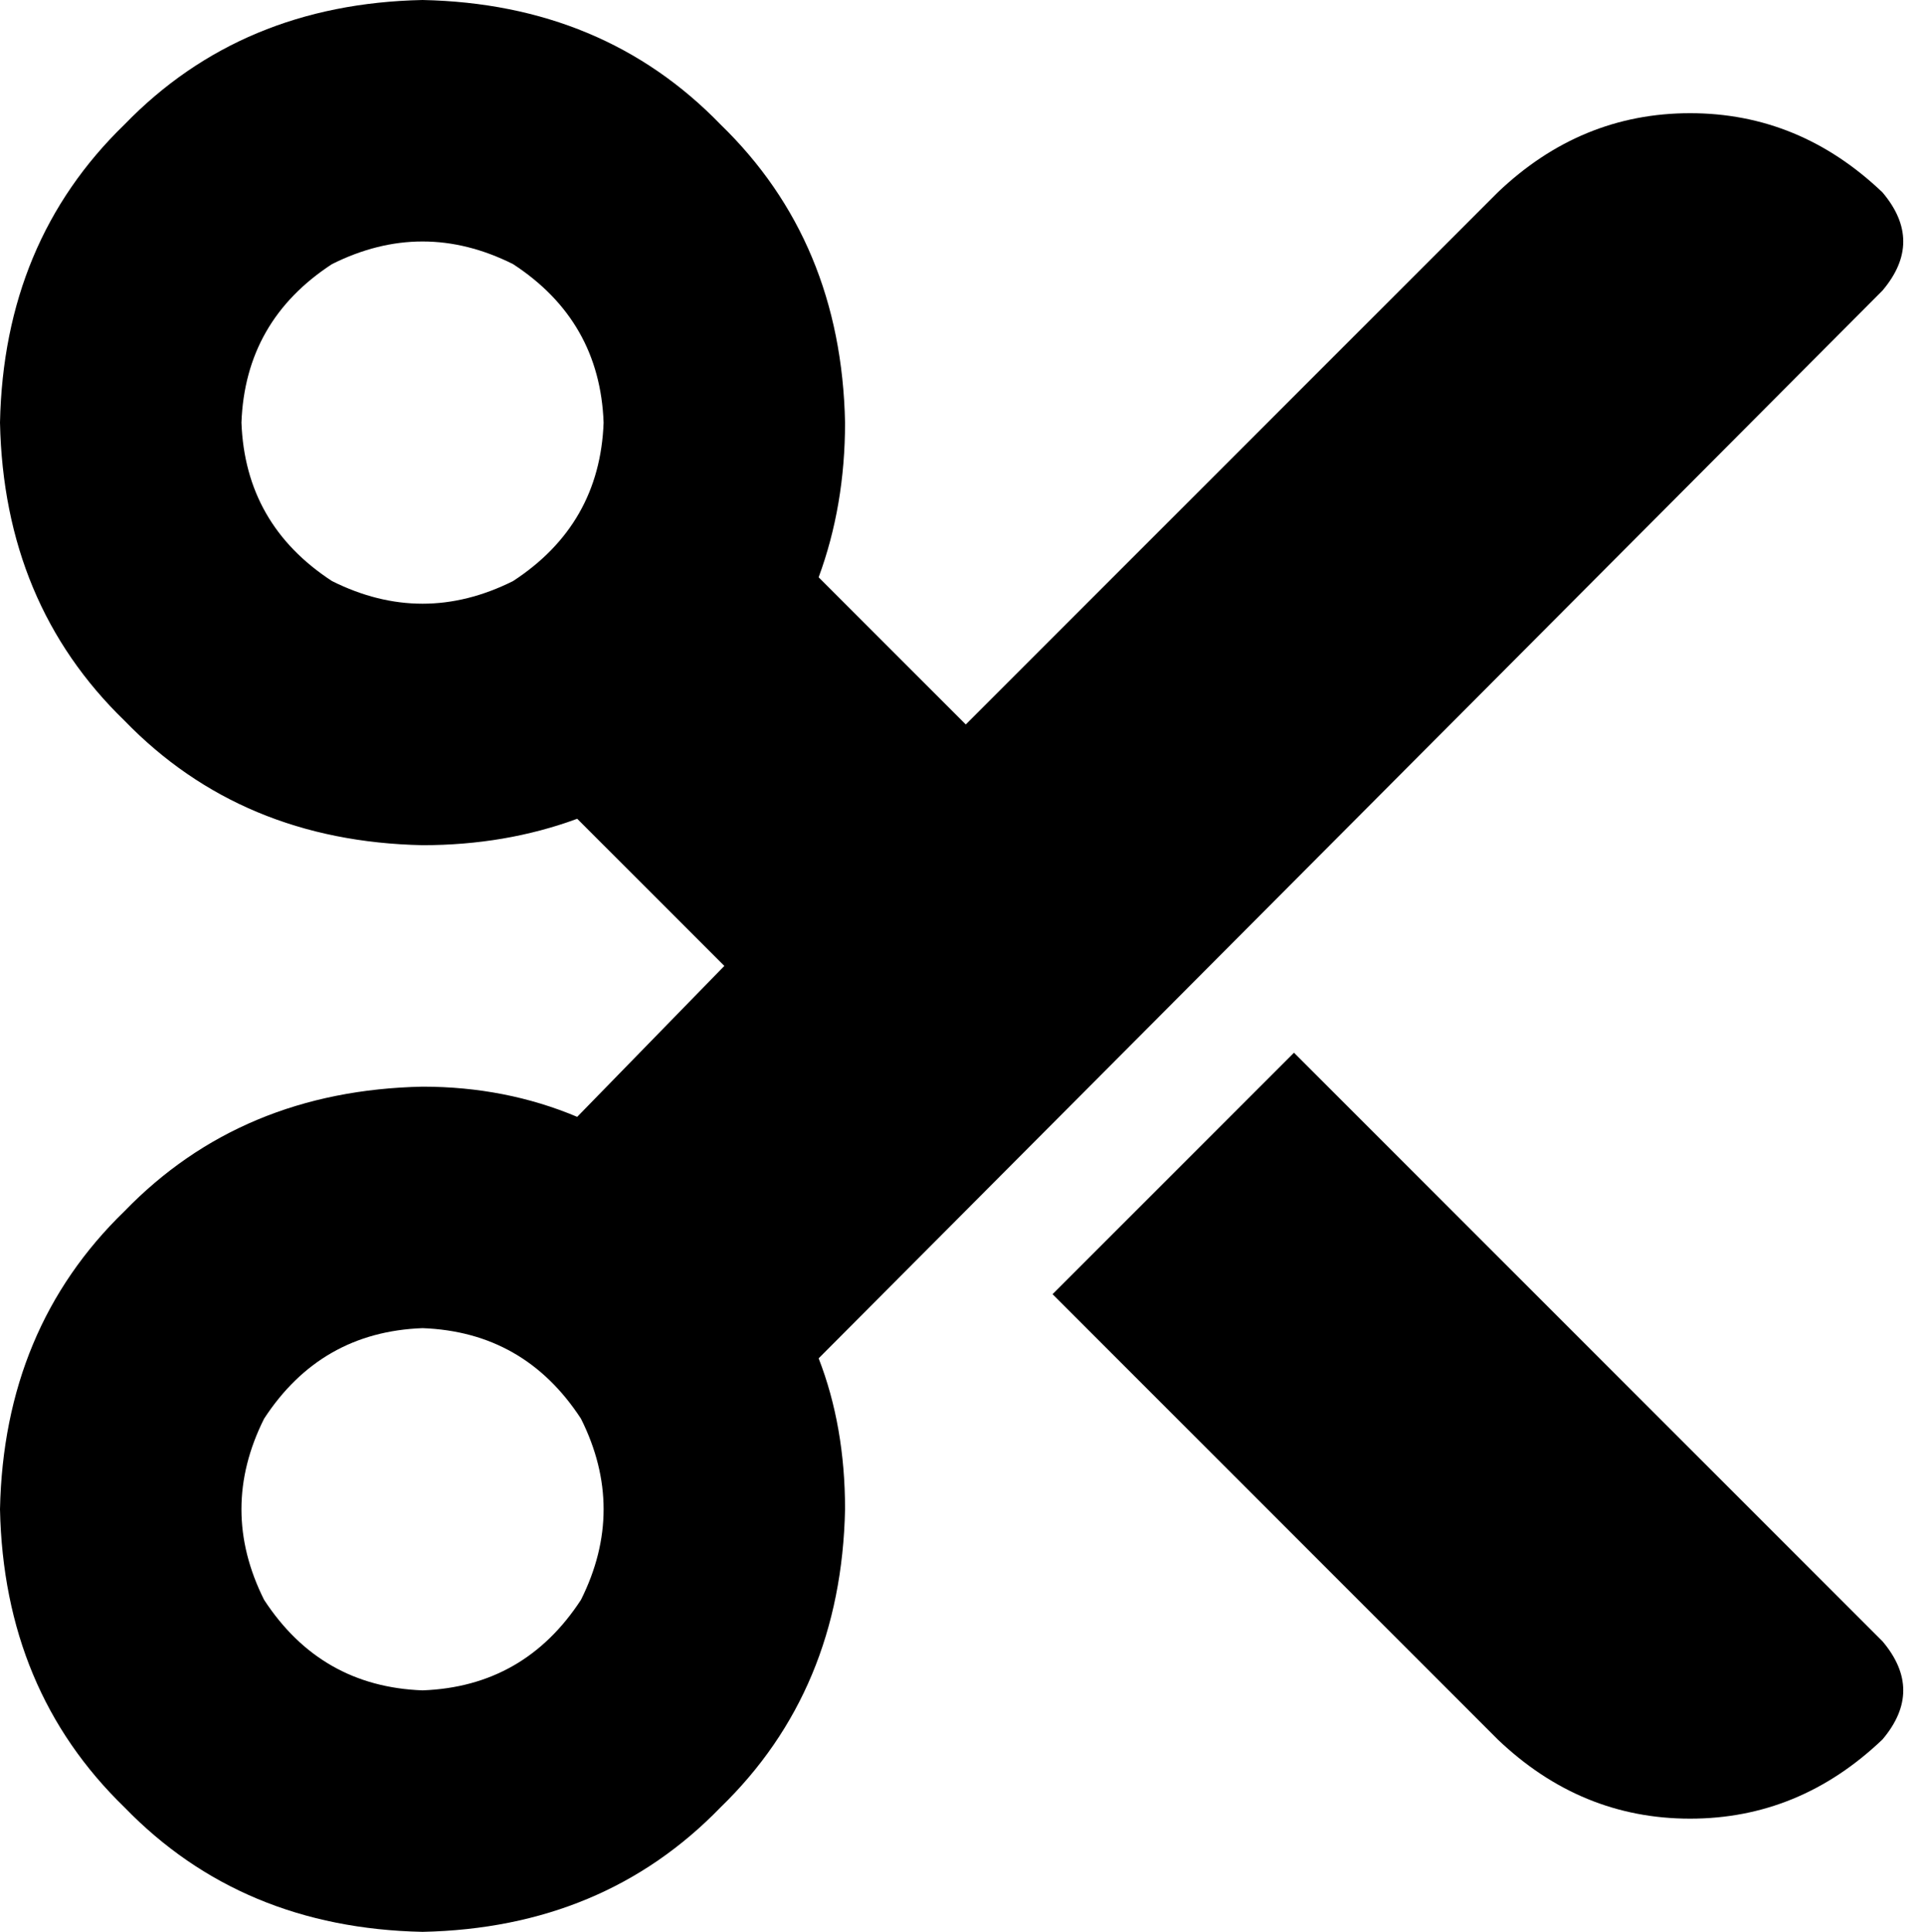 <svg xmlns="http://www.w3.org/2000/svg" viewBox="0 0 510 512">
    <path d="M 256 192 L 217 153 Q 224 134 224 112 Q 223 64 191 33 Q 160 1 112 0 Q 64 1 33 33 Q 1 64 0 112 Q 1 160 33 191 Q 64 223 112 224 Q 134 224 153 217 L 192 256 L 153 296 Q 134 288 112 288 Q 64 289 33 321 Q 1 352 0 400 Q 1 448 33 479 Q 64 511 112 512 Q 160 511 191 479 Q 223 448 224 400 Q 224 378 217 360 L 499 77 Q 510 64 499 51 Q 477 30 448 30 Q 419 30 397 51 L 256 192 L 256 192 Z M 279 343 L 397 461 Q 419 482 448 482 Q 477 482 499 461 Q 510 448 499 435 L 343 279 L 279 343 L 279 343 Z M 64 112 Q 65 85 88 70 Q 112 58 136 70 Q 159 85 160 112 Q 159 139 136 154 Q 112 166 88 154 Q 65 139 64 112 L 64 112 Z M 112 352 Q 139 353 154 376 Q 166 400 154 424 Q 139 447 112 448 Q 85 447 70 424 Q 58 400 70 376 Q 85 353 112 352 L 112 352 Z"/>
</svg>
